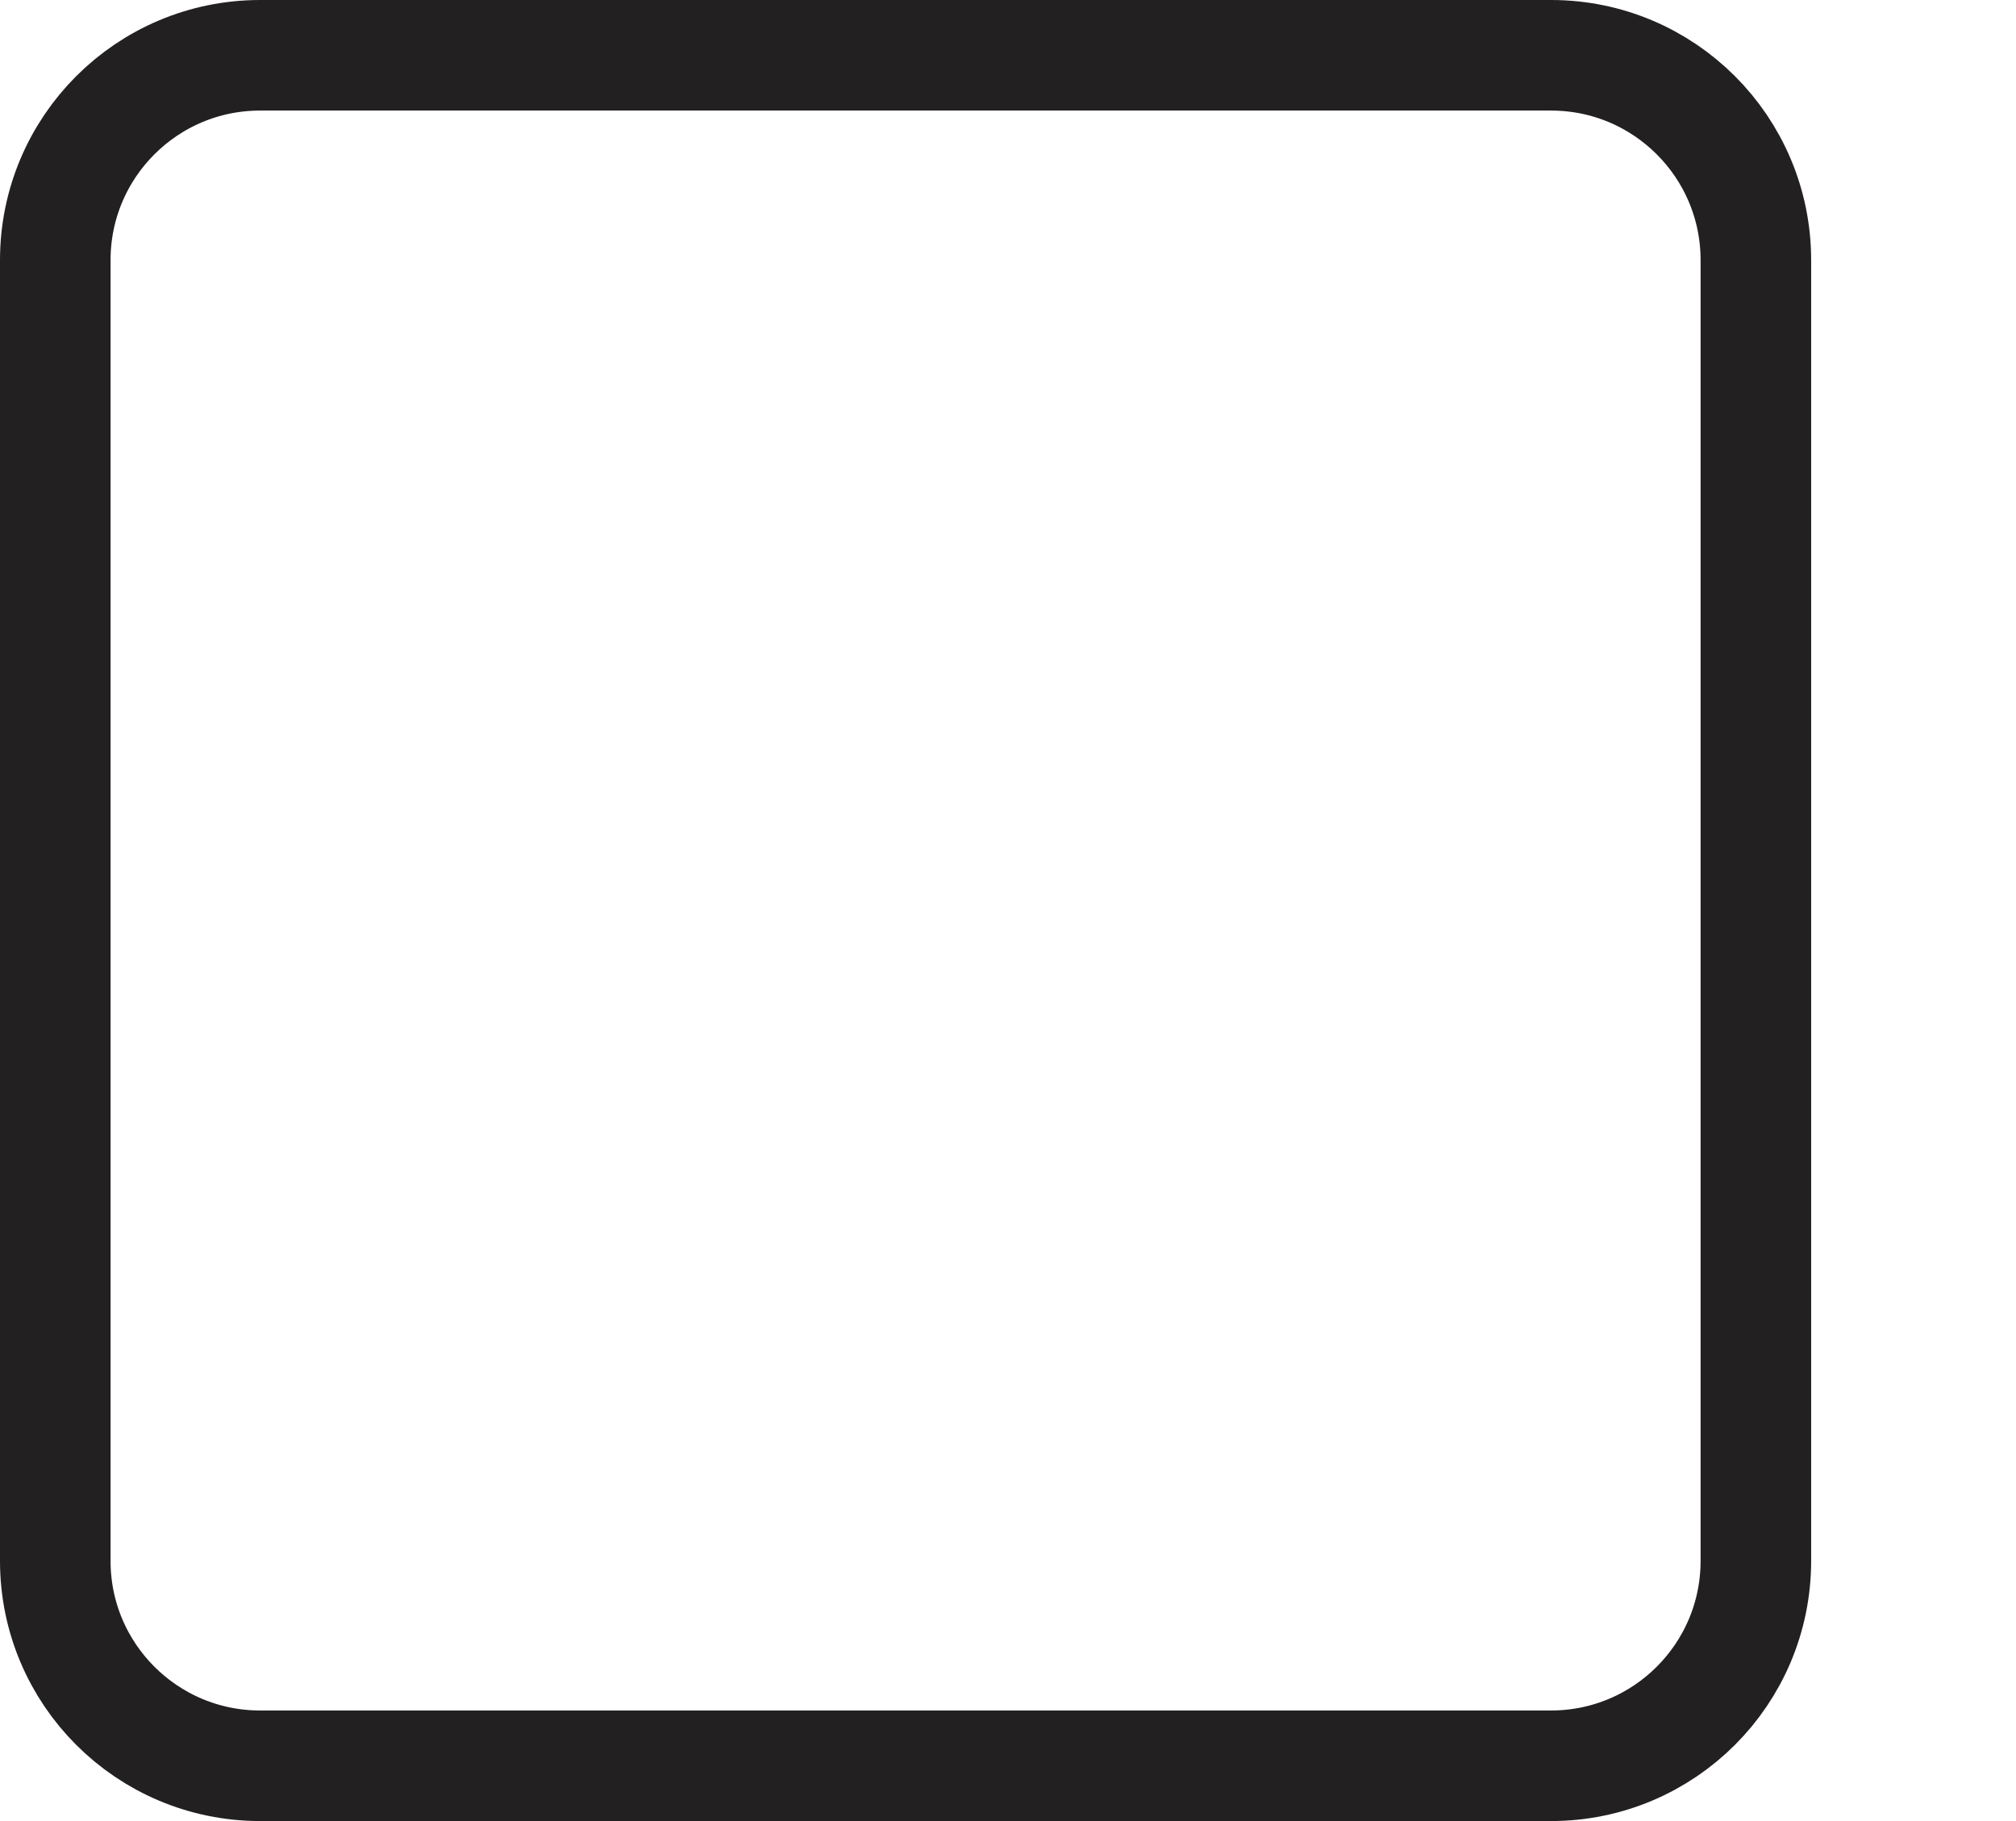 <svg width="31" height="28" viewBox="0 0 31 28" fill="none" xmlns="http://www.w3.org/2000/svg">
<path d="M4 0.85H23.85C25.59 0.85 27 2.26 27 4V24C27 25.74 25.59 27.15 23.85 27.15H4C2.26 27.15 0.85 25.74 0.85 24V4C0.85 2.26 2.26 0.85 4 0.85Z" stroke="#222020" stroke-width="1.7"/>
</svg>

